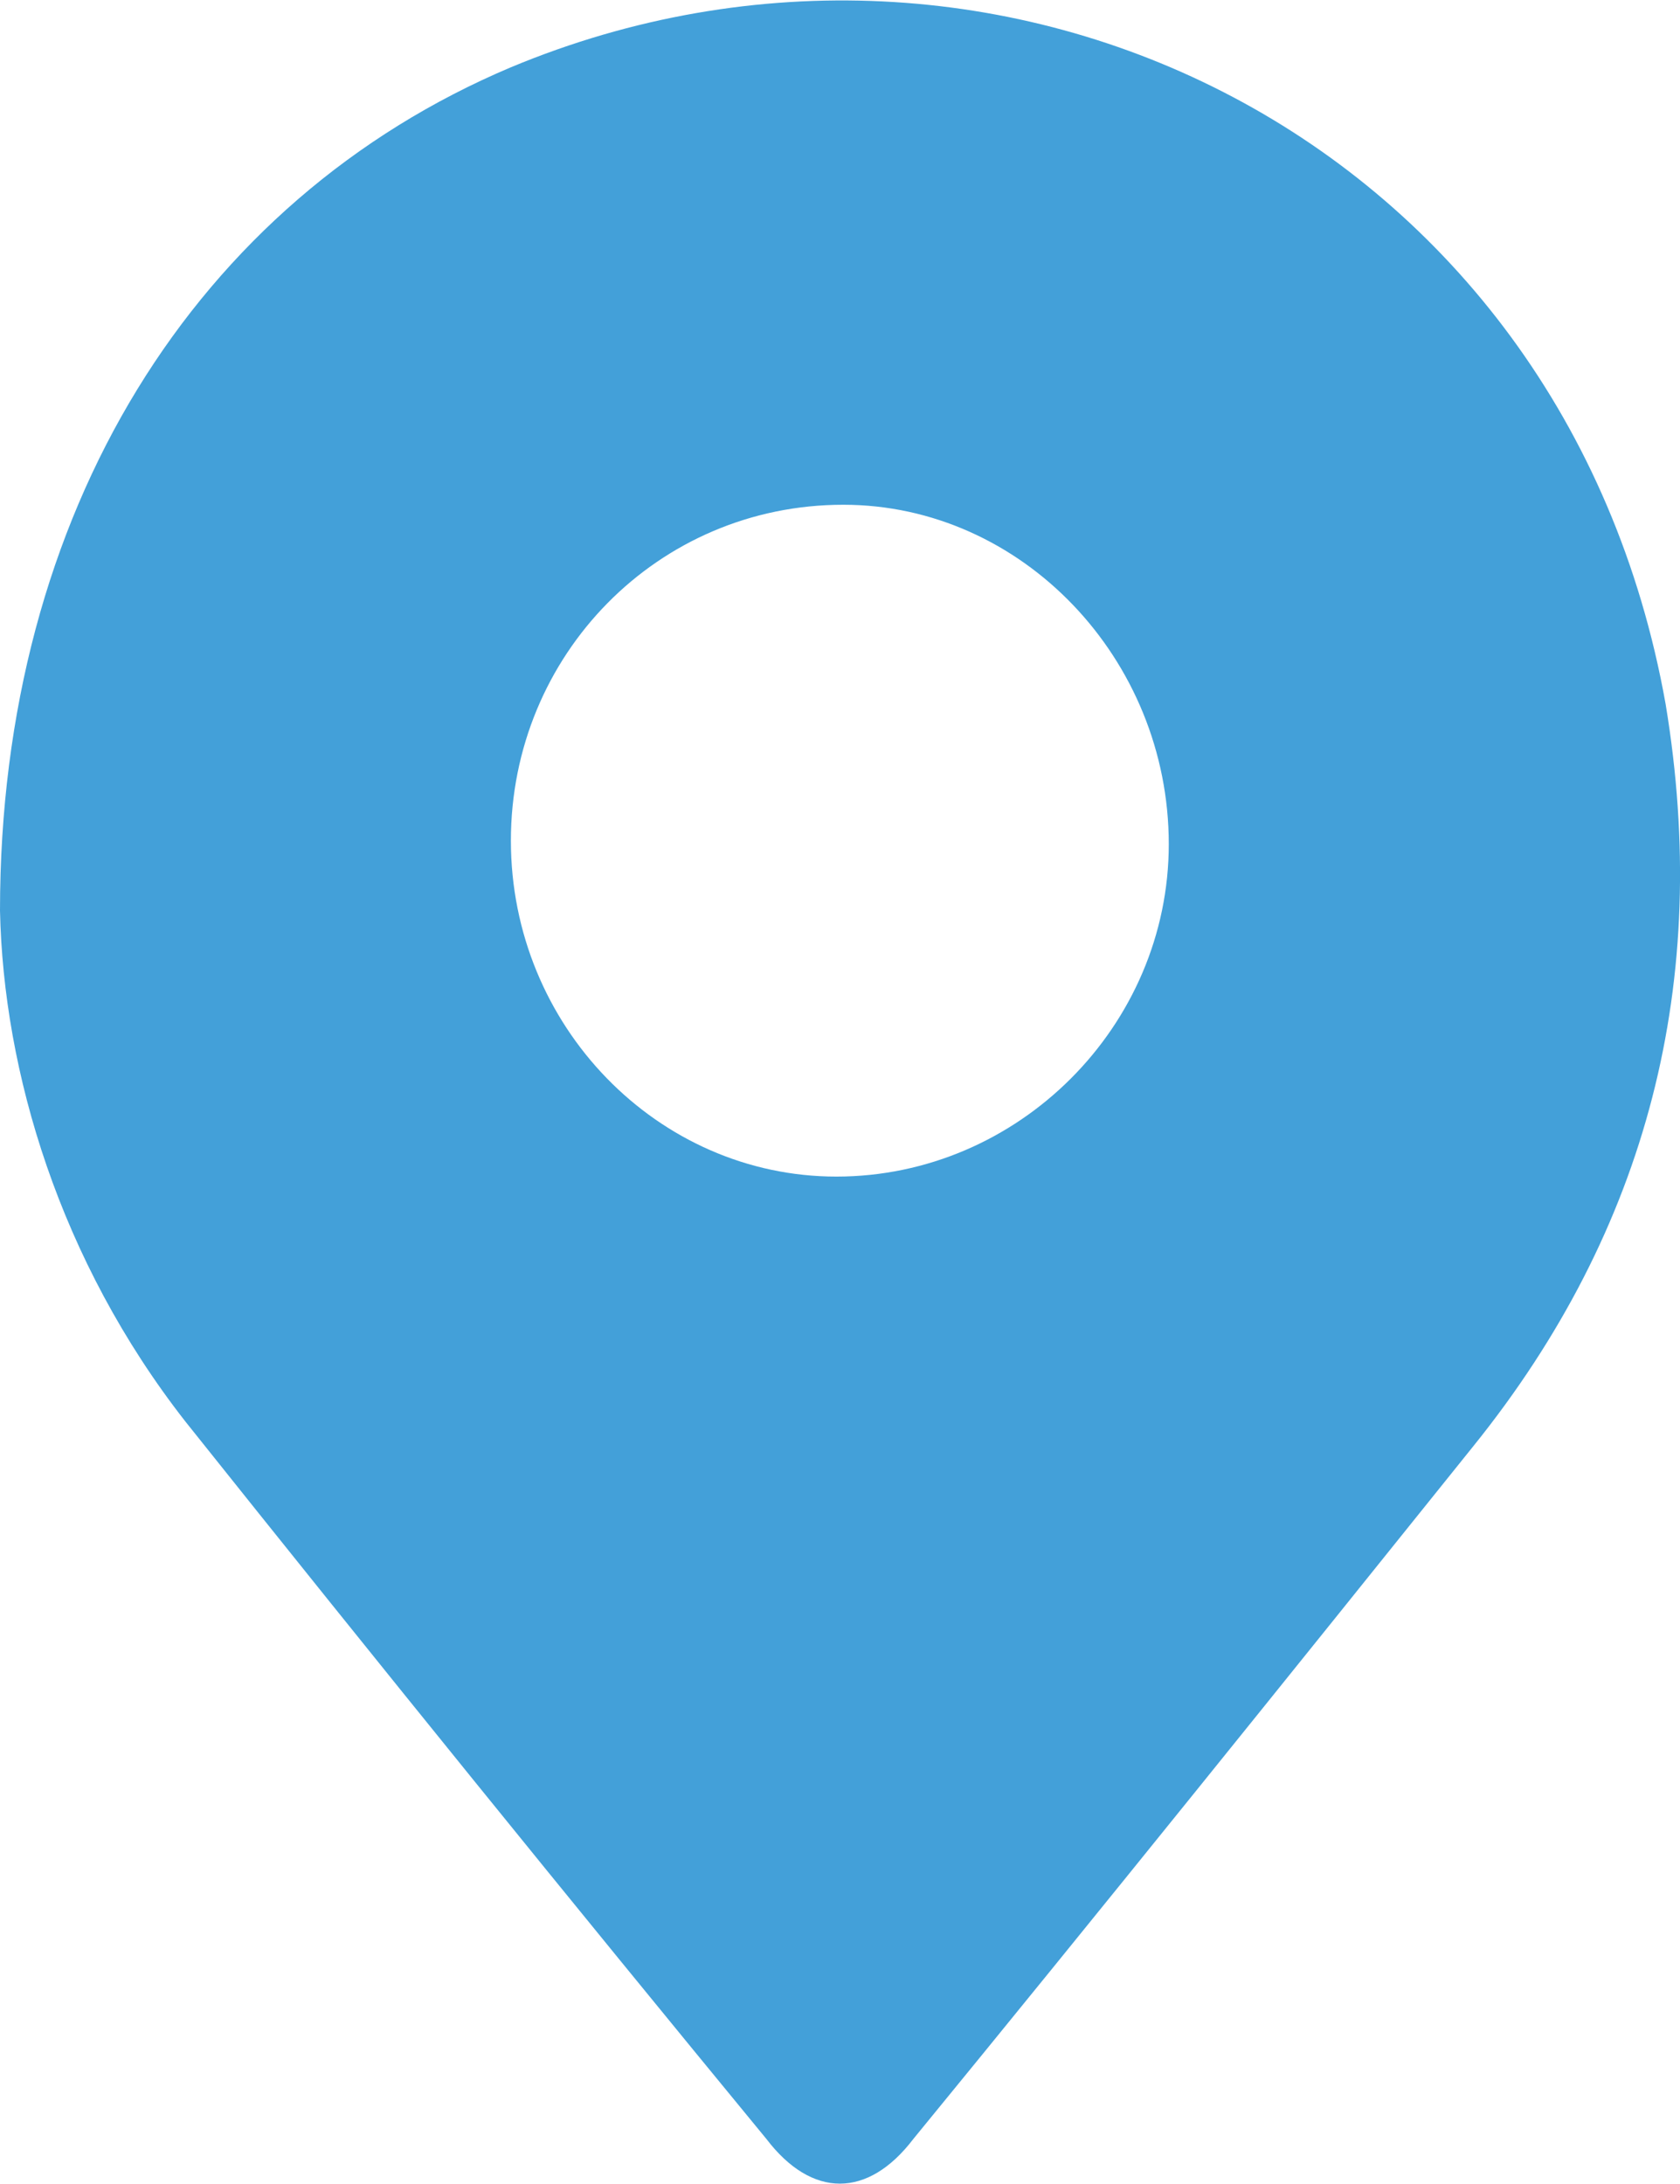 <?xml version="1.0" encoding="utf-8"?>
<!-- Generator: Adobe Illustrator 16.0.0, SVG Export Plug-In . SVG Version: 6.00 Build 0)  -->
<!DOCTYPE svg PUBLIC "-//W3C//DTD SVG 1.1//EN" "http://www.w3.org/Graphics/SVG/1.1/DTD/svg11.dtd">
<svg version="1.1" id="Слой_1" xmlns="http://www.w3.org/2000/svg" xmlns:xlink="http://www.w3.org/1999/xlink" x="0px" y="0px"
	 width="20px" height="26px" viewBox="0 0 20 26" enable-background="new 0 0 20 26" xml:space="preserve">
<path fill-rule="evenodd" clip-rule="evenodd" fill="#43A0D9" d="M6.082,10.008c0,2.207,1.75,3.999,3.875,3.999
	c2.166,0,3.957-1.792,3.957-3.958c0-2.207-1.75-4.04-3.874-4.04C7.831,6.008,6.082,7.799,6.082,10.008z M0,10.84
	C0,6.092,2.333,2.384,6.082,0.801c5.792-2.417,12.543,0.832,13.747,7.582c0.545,3.292-0.207,6.249-2.289,8.833
	c-2.207,2.748-4.416,5.498-6.667,8.248c-0.541,0.709-1.208,0.709-1.749,0c-2.333-2.836-4.624-5.666-6.917-8.541
	C0.708,15.006,0.04,12.756,0,10.84z"/>
</svg>
